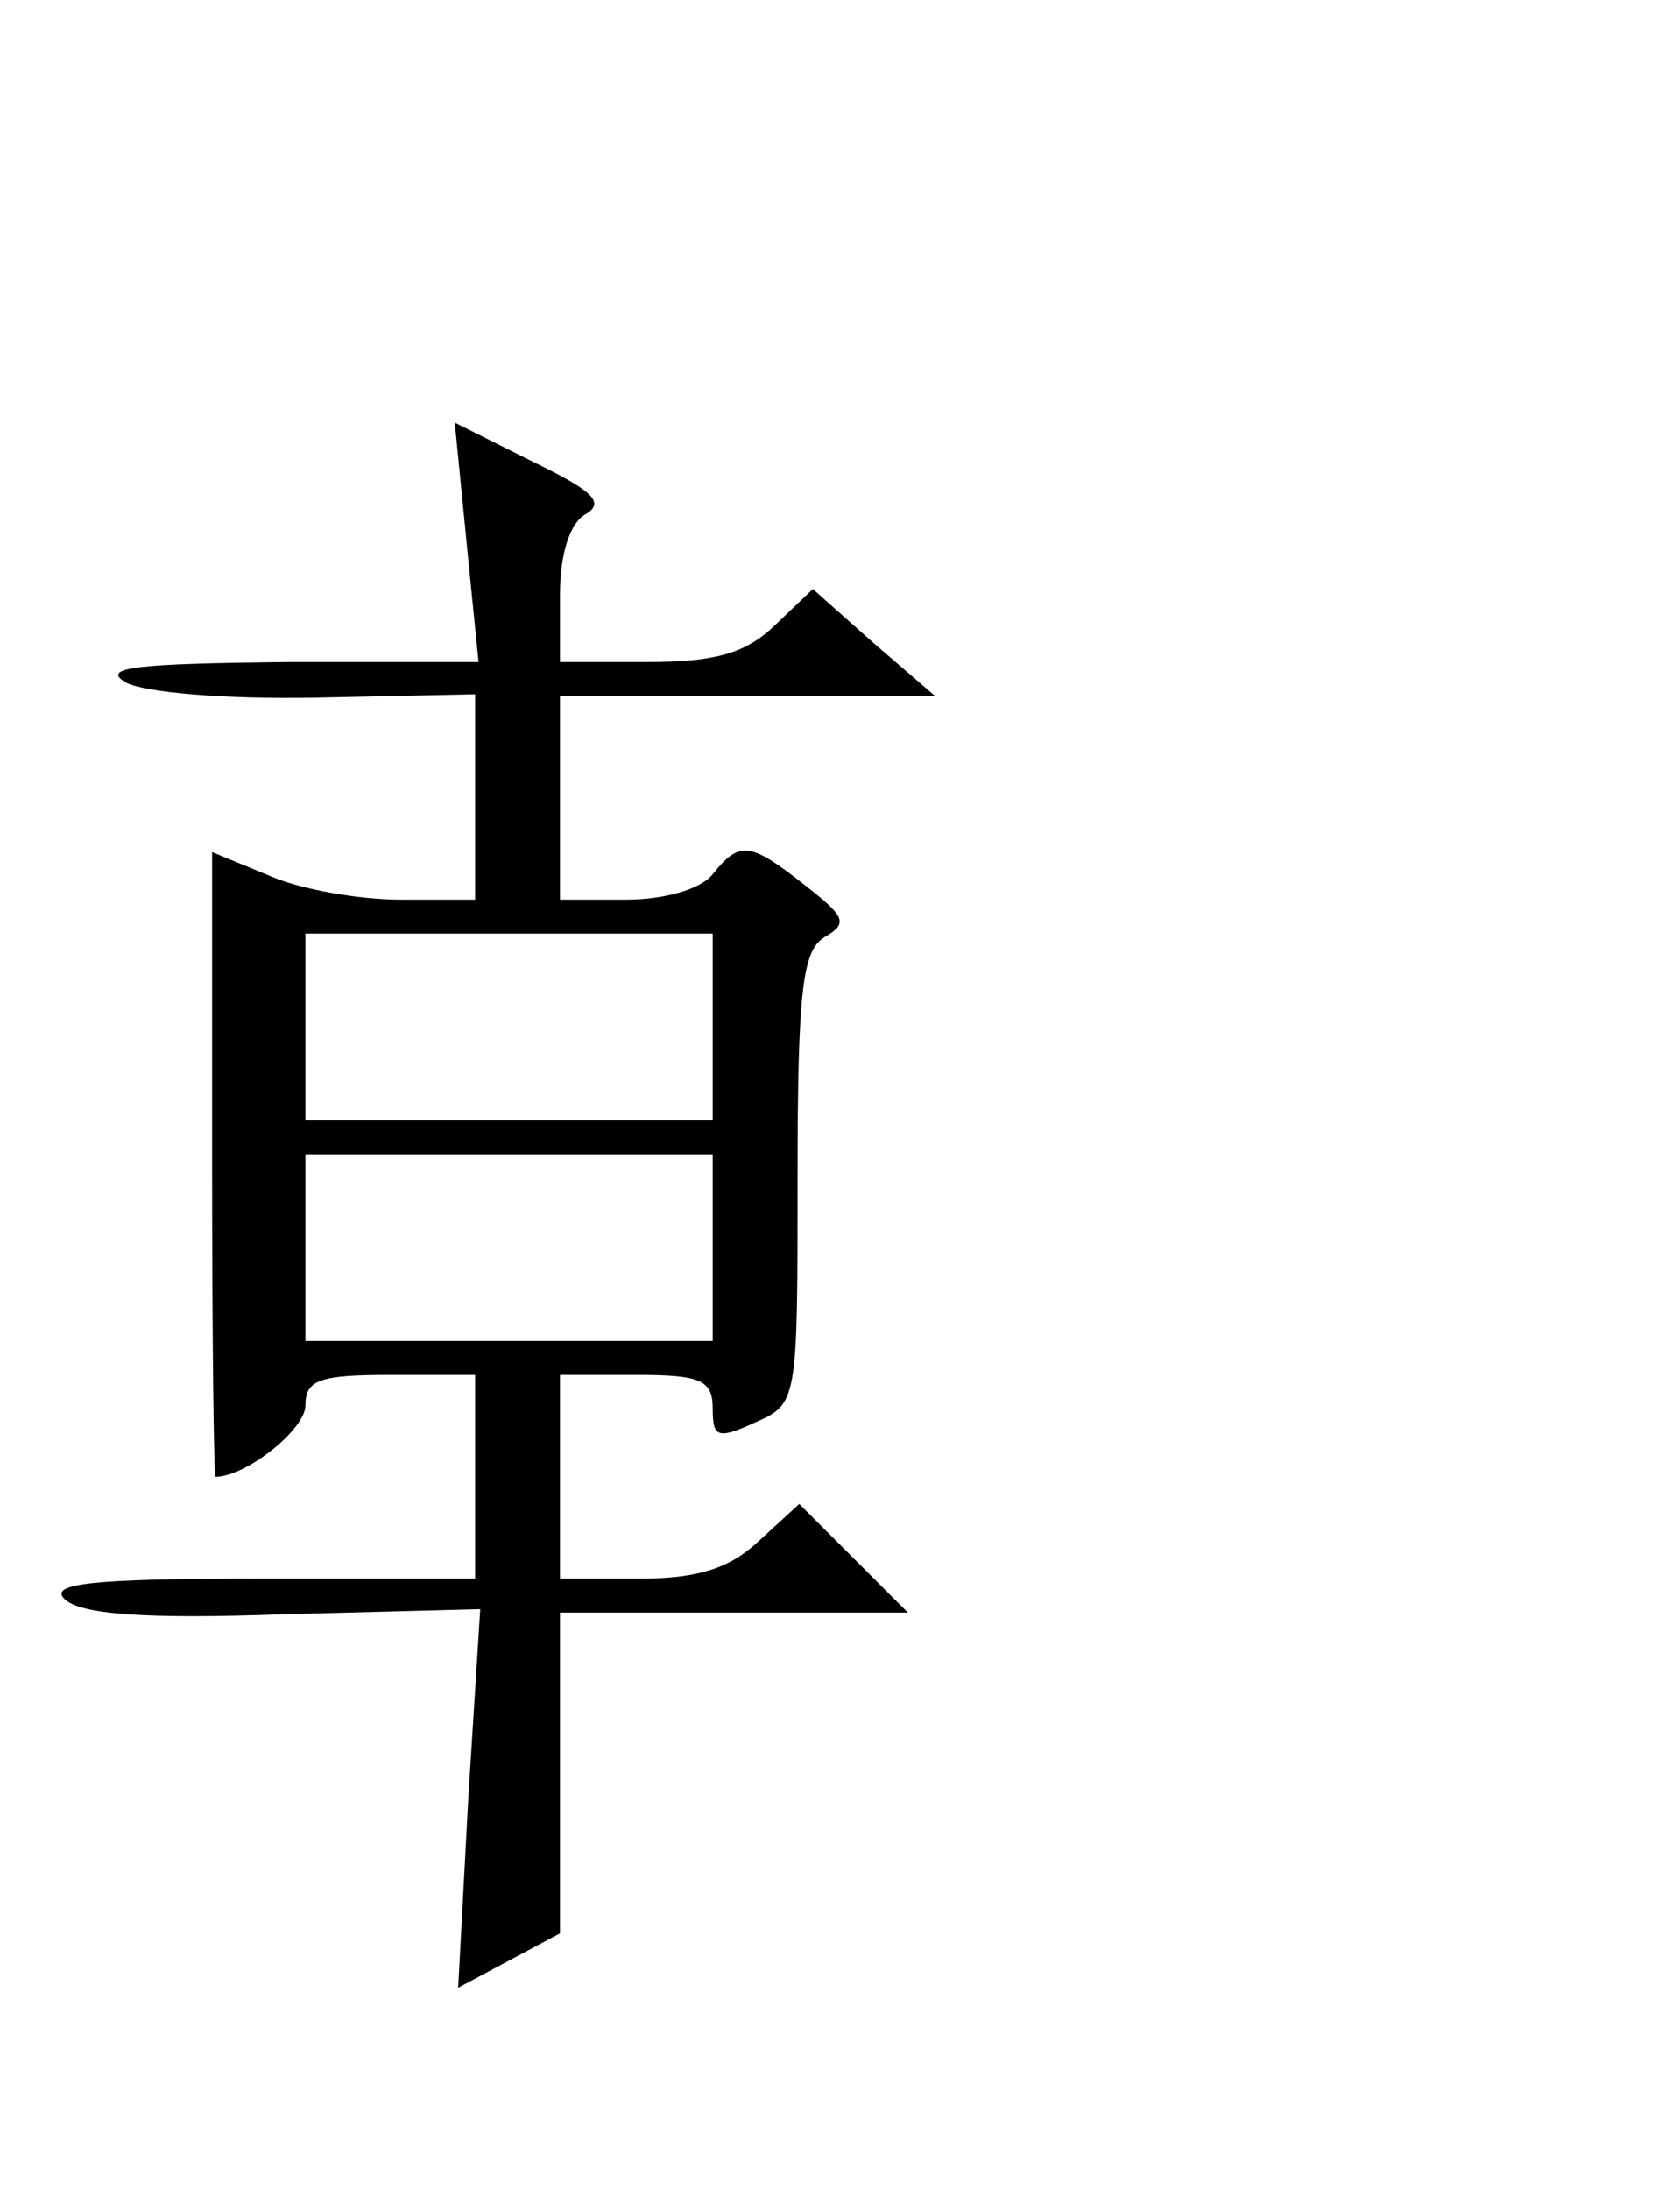 <?xml version="1.0" encoding="UTF-8" standalone="yes"?>
<!-- Created with sK1/UniConvertor (http://sk1project.org/) -->
<svg xmlns="http://www.w3.org/2000/svg" xmlns:xlink="http://www.w3.org/1999/xlink"
  width="99pt" height="129pt" viewBox="0 0 99 129"
  fill-rule="evenodd">
<g>
<g>
<path style="stroke:none; fill:#000000" d="M 27.5 32L 28.2 39L 16.9 39C 8.1 39.1 5.9 39.3 7.4 40.2C 8.5 40.8 13.3 41.2 18.6 41.1L 28 40.9L 28 46.9L 28 53L 23.6 53C 21.2 53 17.7 52.4 15.9 51.6L 12.5 50.2L 12.5 68.6C 12.5 78.7 12.6 87 12.7 87C 14.5 87 18 84.2 18 82.8C 18 81.3 18.8 81 23 81L 28 81L 28 87L 28 93L 15.3 93C 5.3 93 2.9 93.3 3.8 94.2C 4.7 95.1 8.5 95.4 16.7 95.1L 28.3 94.8L 27.6 105.9L 27 117.1L 30 115.5L 33 113.9L 33 104.5L 33 95L 43.2 95L 53.5 95L 50.3 91.8L 47.1 88.6L 44.7 90.8C 43 92.4 41.1 93 37.7 93L 33 93L 33 87L 33 81L 37.5 81C 41.3 81 42 81.3 42 83C 42 84.7 42.3 84.8 44.5 83.8C 47 82.7 47 82.6 47 69.4C 47 58.2 47.3 56 48.6 55.2C 50 54.4 49.8 54 47.5 52.2C 44.2 49.6 43.6 49.5 42 51.5C 41.3 52.4 39.1 53 36.9 53L 33 53L 33 47L 33 41L 44 41L 55.1 41L 51.5 37.9L 47.9 34.7L 45.6 36.9C 43.9 38.5 42.1 39 38.2 39L 33 39L 33 35C 33 32.6 33.6 30.8 34.5 30.3C 35.7 29.6 34.9 28.9 31.4 27.2L 26.8 24.9L 27.5 32zM 42 60.5L 42 66L 30 66L 18 66L 18 60.5L 18 55L 30 55L 42 55L 42 60.5zM 42 73.5L 42 79L 30 79L 18 79L 18 73.5L 18 68L 30 68L 42 68L 42 73.5z"/>
</g>
</g>
</svg>